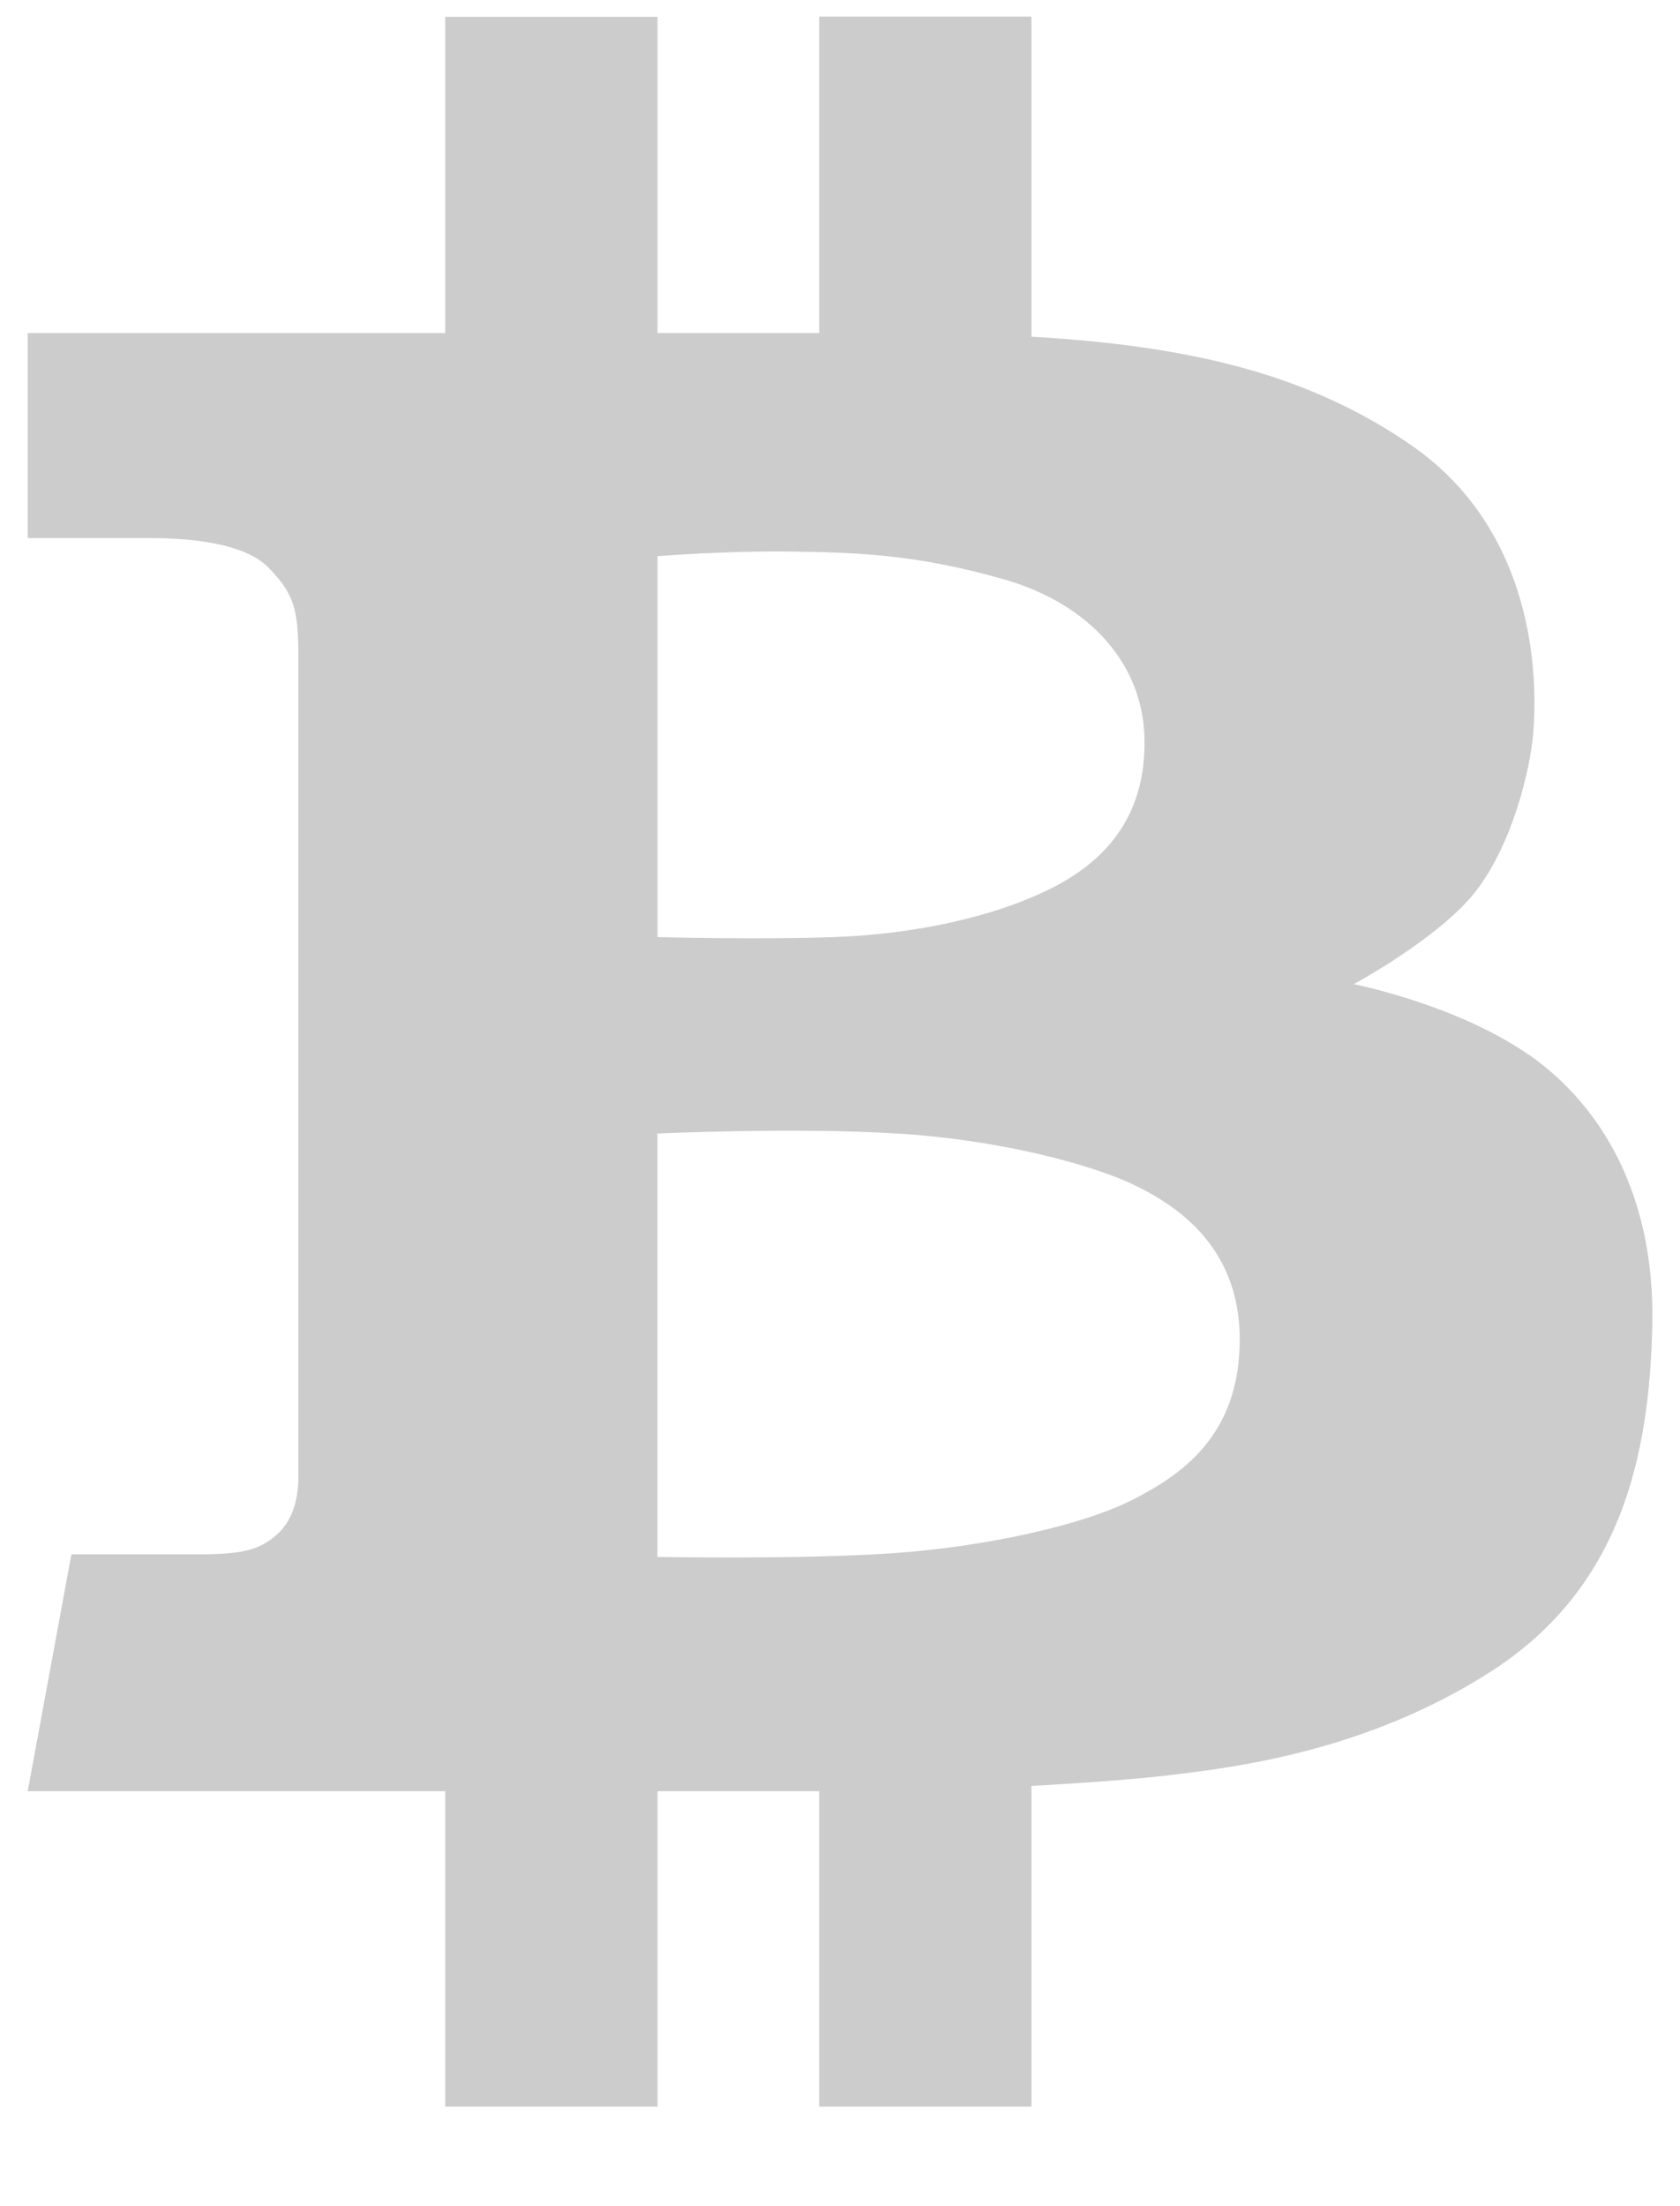 <svg width="16" height="21" fill="none" xmlns="http://www.w3.org/2000/svg"><path d="M14.565 10.044c-.69-.483-1.672-.676-1.672-.676s.831-.448 1.171-.896c.34-.447.51-1.141.539-1.501.028-.36.094-1.87-1.172-2.74-.979-.672-2.101-.939-3.608-1.026V.158H7.802V3.17h-1.54V.16H4.24v3.01H.264v1.952h1.169c.318 0 .885.033 1.126.283.24.25.283.382.283.869v7.774c0 .185-.037.413-.208.562-.17.15-.34.185-.746.185H.68L.264 17.05H4.24v3.003h2.022V17.05h1.54v3.003h2.021V17c.523-.029 1.01-.066 1.294-.1.576-.07 1.88-.21 3.099-1 1.218-.791 1.492-2.03 1.52-3.276.029-1.246-.482-2.098-1.17-2.581zm-8.303-4.75s.642-.052 1.275-.044c.633.009 1.19.027 2.022.264.83.237 1.322.816 1.34 1.501.02.685-.302 1.141-.868 1.431-.567.29-1.35.448-2.088.474-.736.026-1.681 0-1.681 0V5.294zm4.524 8.982c-.462.237-1.388.447-2.285.509-.898.061-2.24.035-2.24.035v-4.03s1.286-.061 2.287 0c1.001.062 1.842.299 2.22.474.377.176 1.039.562 1.039 1.484 0 .922-.558 1.29-1.02 1.528z" fill="#CCC"/></svg>